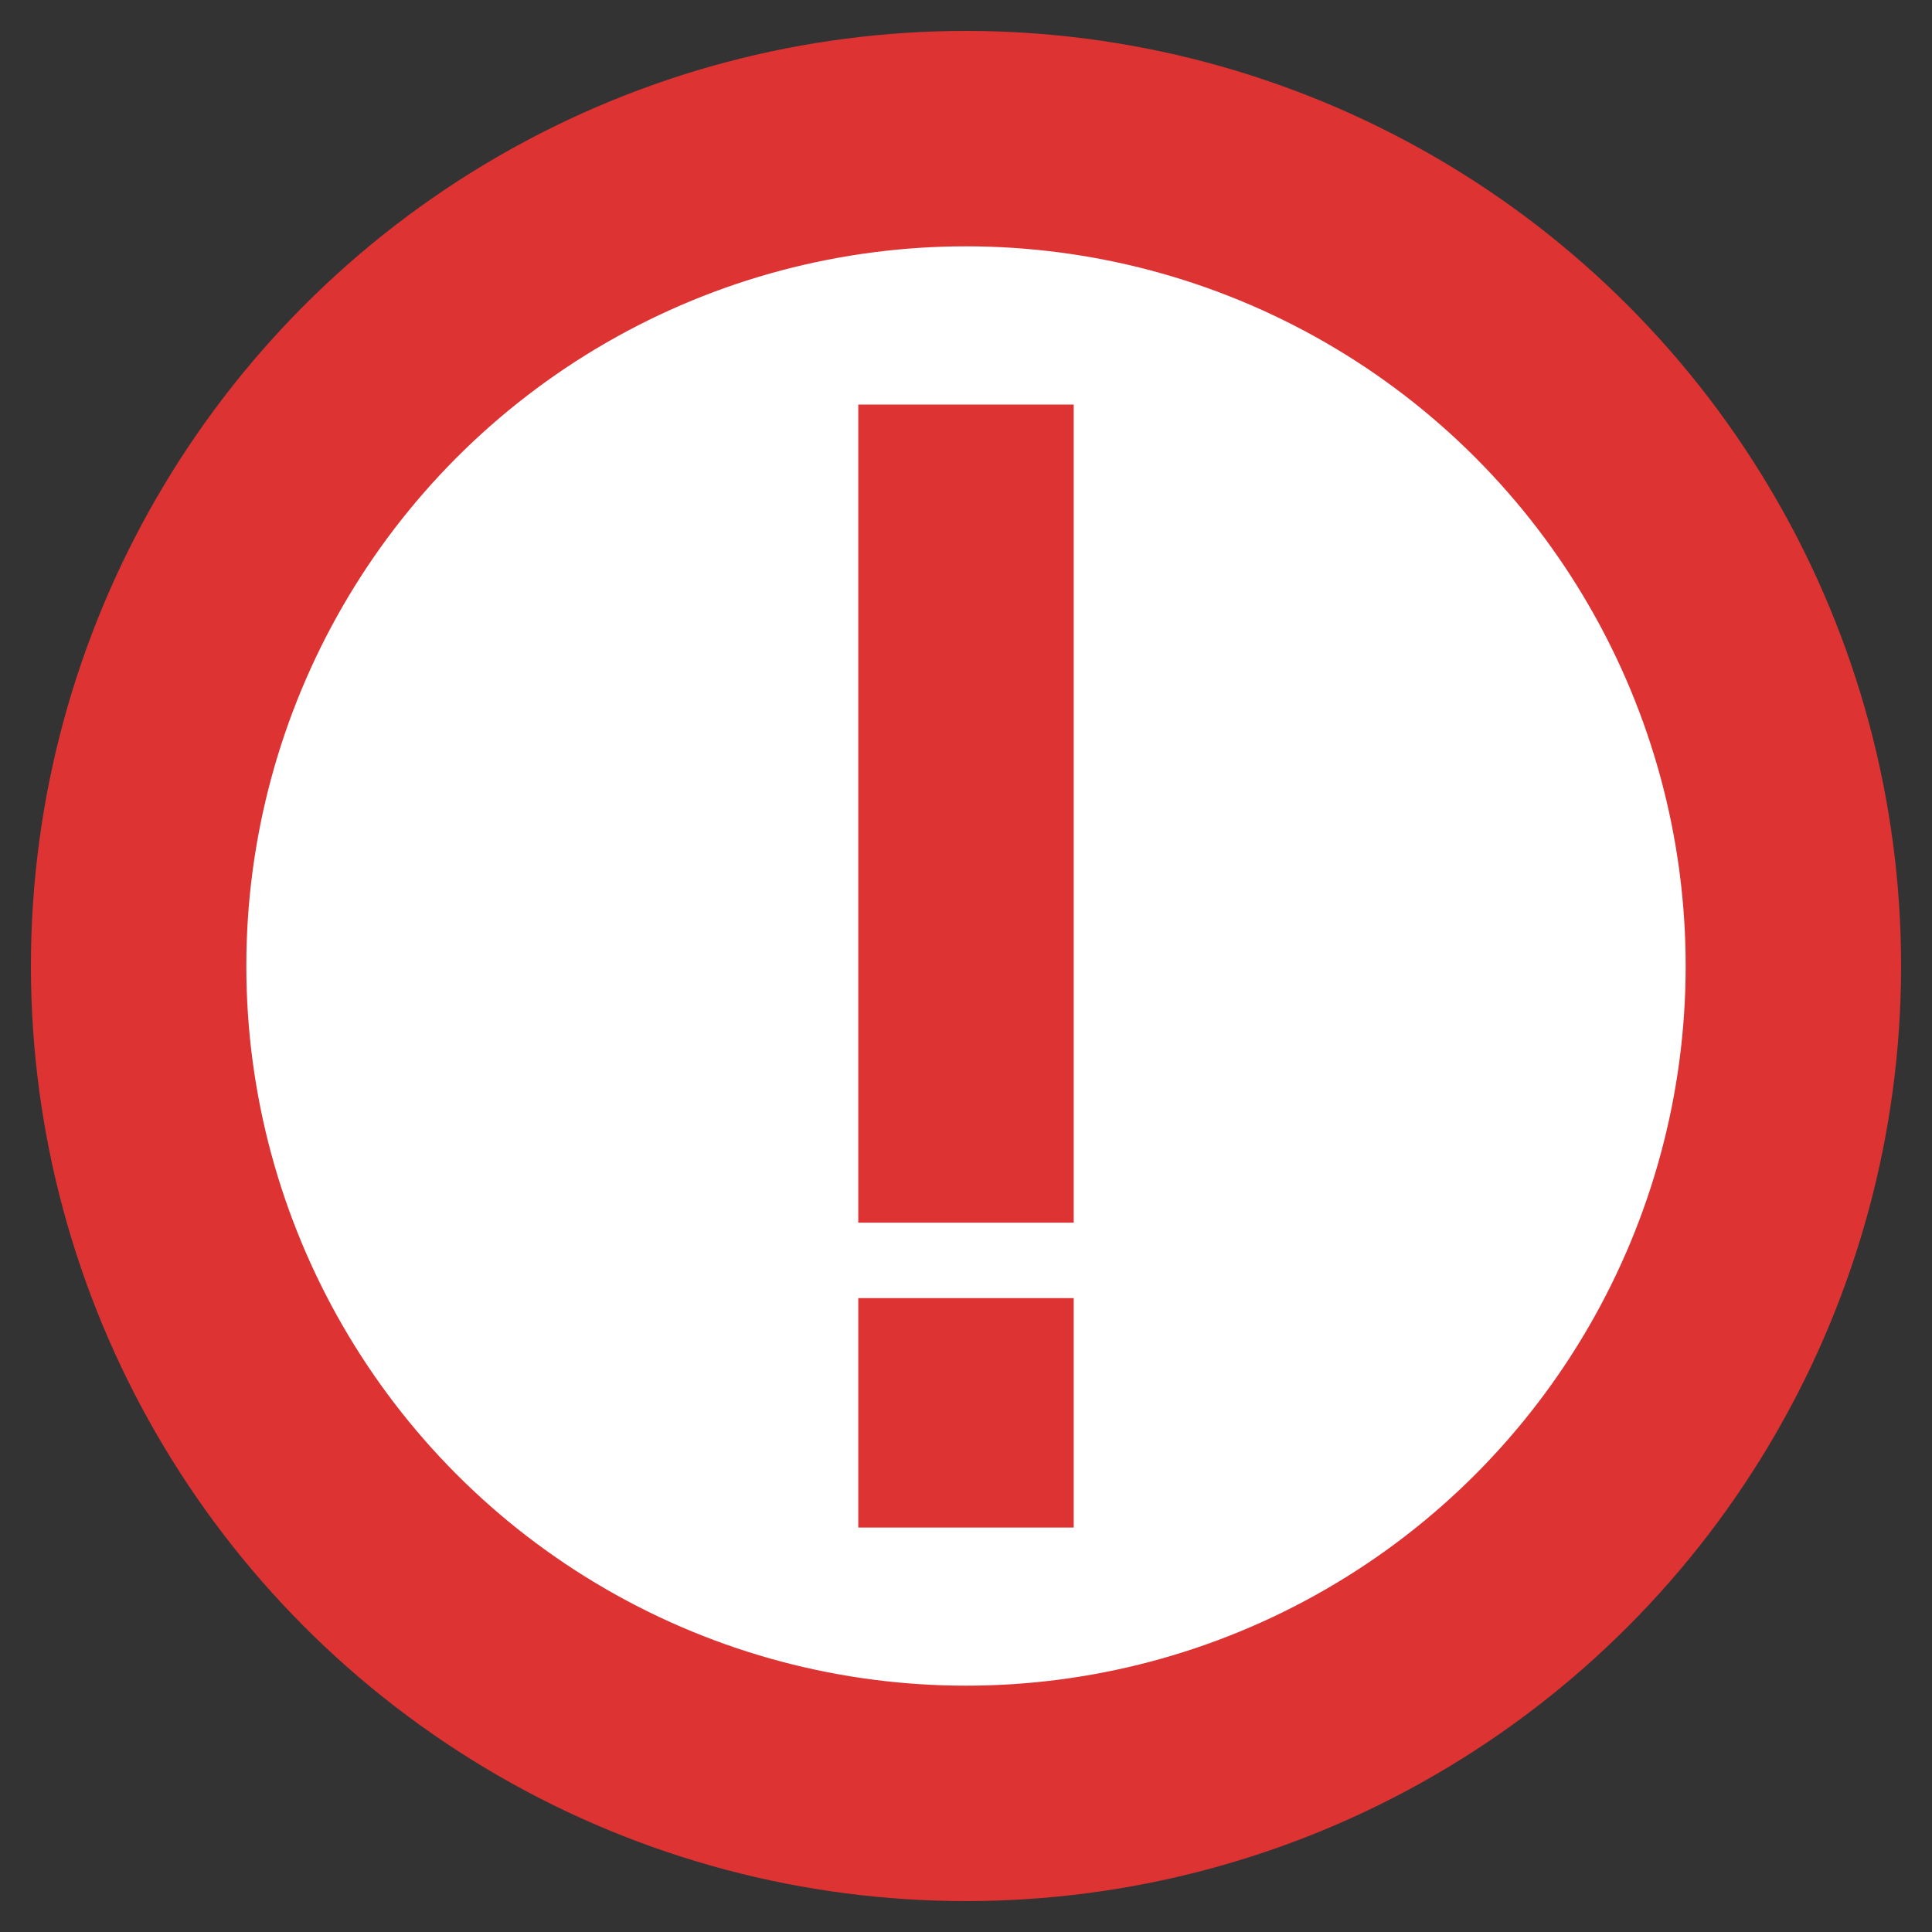 <svg xmlns="http://www.w3.org/2000/svg" width="20" height="20"><rect width="100%" height="100%" fill="#333333" stroke="none"/><g stroke="#d33" stroke-width="2.23"><circle cx="10" cy="10" r="8.565" fill="#fff"/><path d="M10 4.188v8.469m0 .781v2.375"/></g></svg>